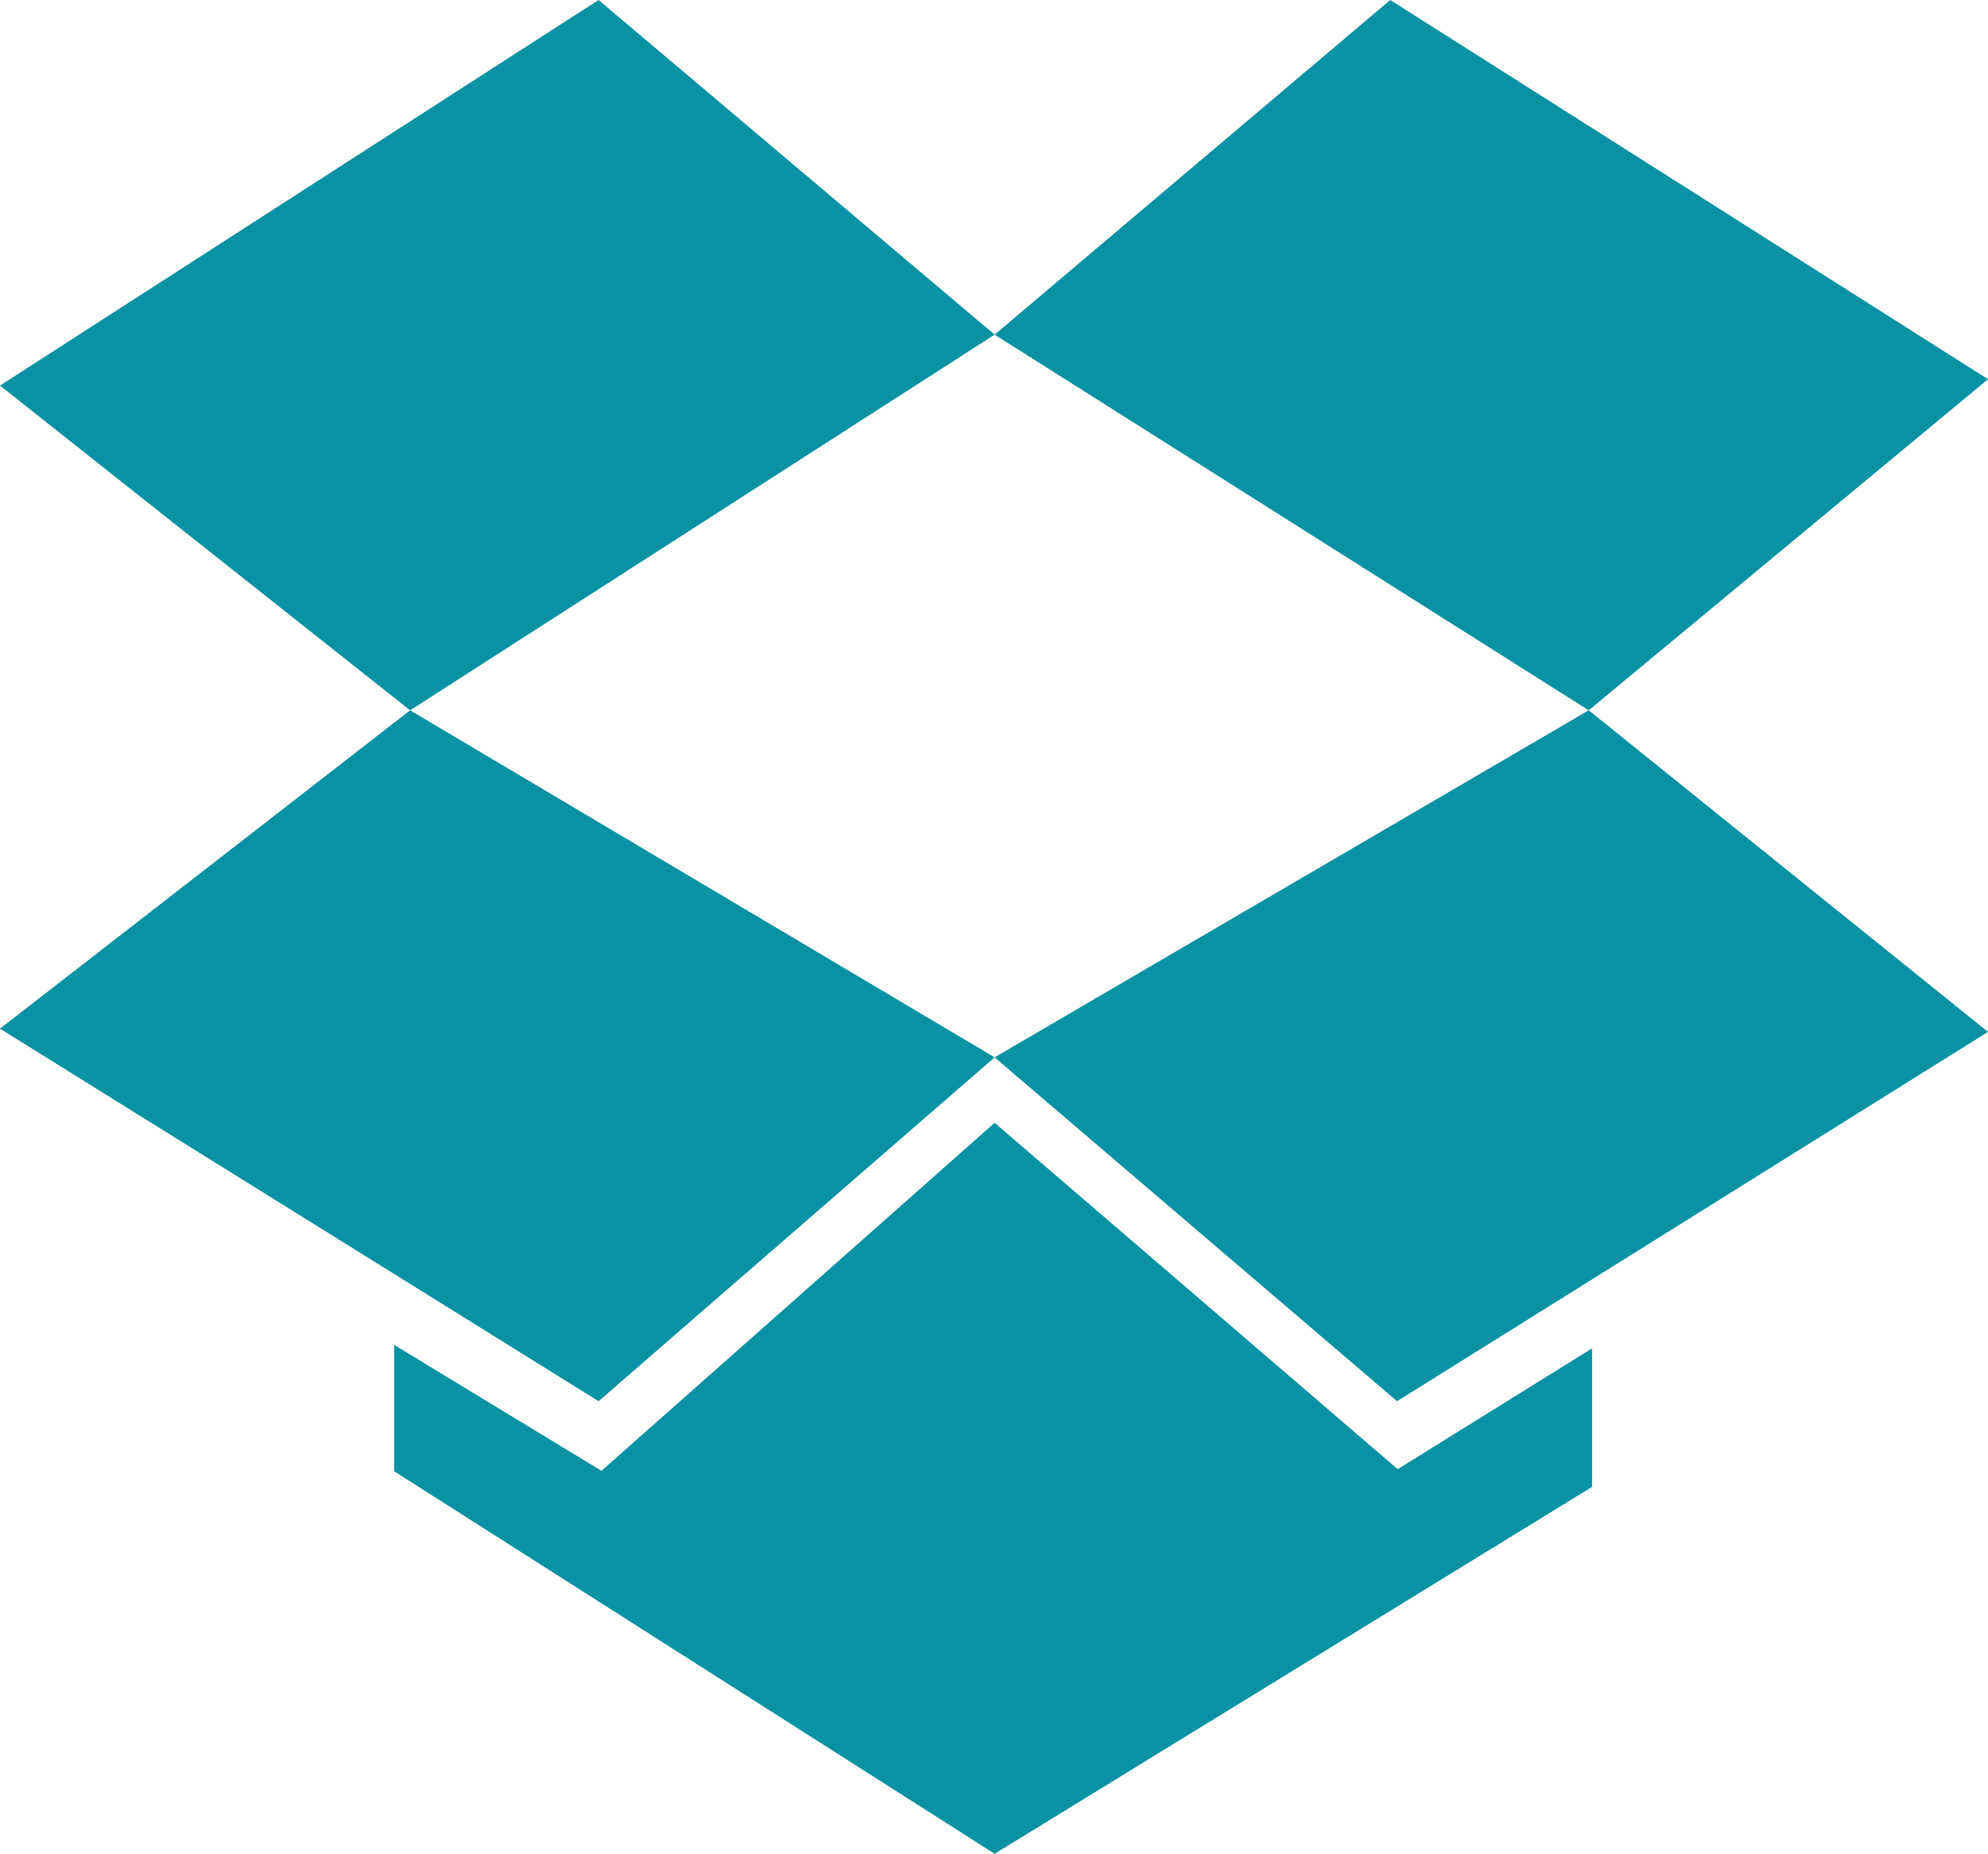 <?xml version="1.0" encoding="utf-8"?>
<!-- Generator: Adobe Illustrator 16.0.0, SVG Export Plug-In . SVG Version: 6.00 Build 0)  -->
<!DOCTYPE svg PUBLIC "-//W3C//DTD SVG 1.1//EN" "http://www.w3.org/Graphics/SVG/1.1/DTD/svg11.dtd">
<svg version="1.1" id="Layer_1" xmlns="http://www.w3.org/2000/svg" xmlns:xlink="http://www.w3.org/1999/xlink" x="0px" y="0px"
	 width="104px" height="97px" viewBox="0 0 104 97" enable-background="new 0 0 104 97" xml:space="preserve">
<g>
	<polygon fill="#0992A4" points="52.033,17.51 21.455,37.167 0,20.175 31.313,0 	"/>
	<polygon fill="#0992A4" points="83.112,37.167 52.033,17.51 72.729,0 104,19.842 	"/>
	<polygon fill="#0992A4" points="31.314,73.318 0,53.826 21.455,37.167 52.033,55.326 	"/>
	<polygon fill="#0992A4" points="104,53.994 73.087,73.318 52.033,55.326 83.112,37.167 	"/>
	<polygon fill="#0992A4" points="73.118,76.875 52.033,58.752 31.465,76.961 20.619,70.371 20.619,76.982 52.033,97 83.289,77.801 
		83.289,70.553 	"/>
</g>
</svg>

